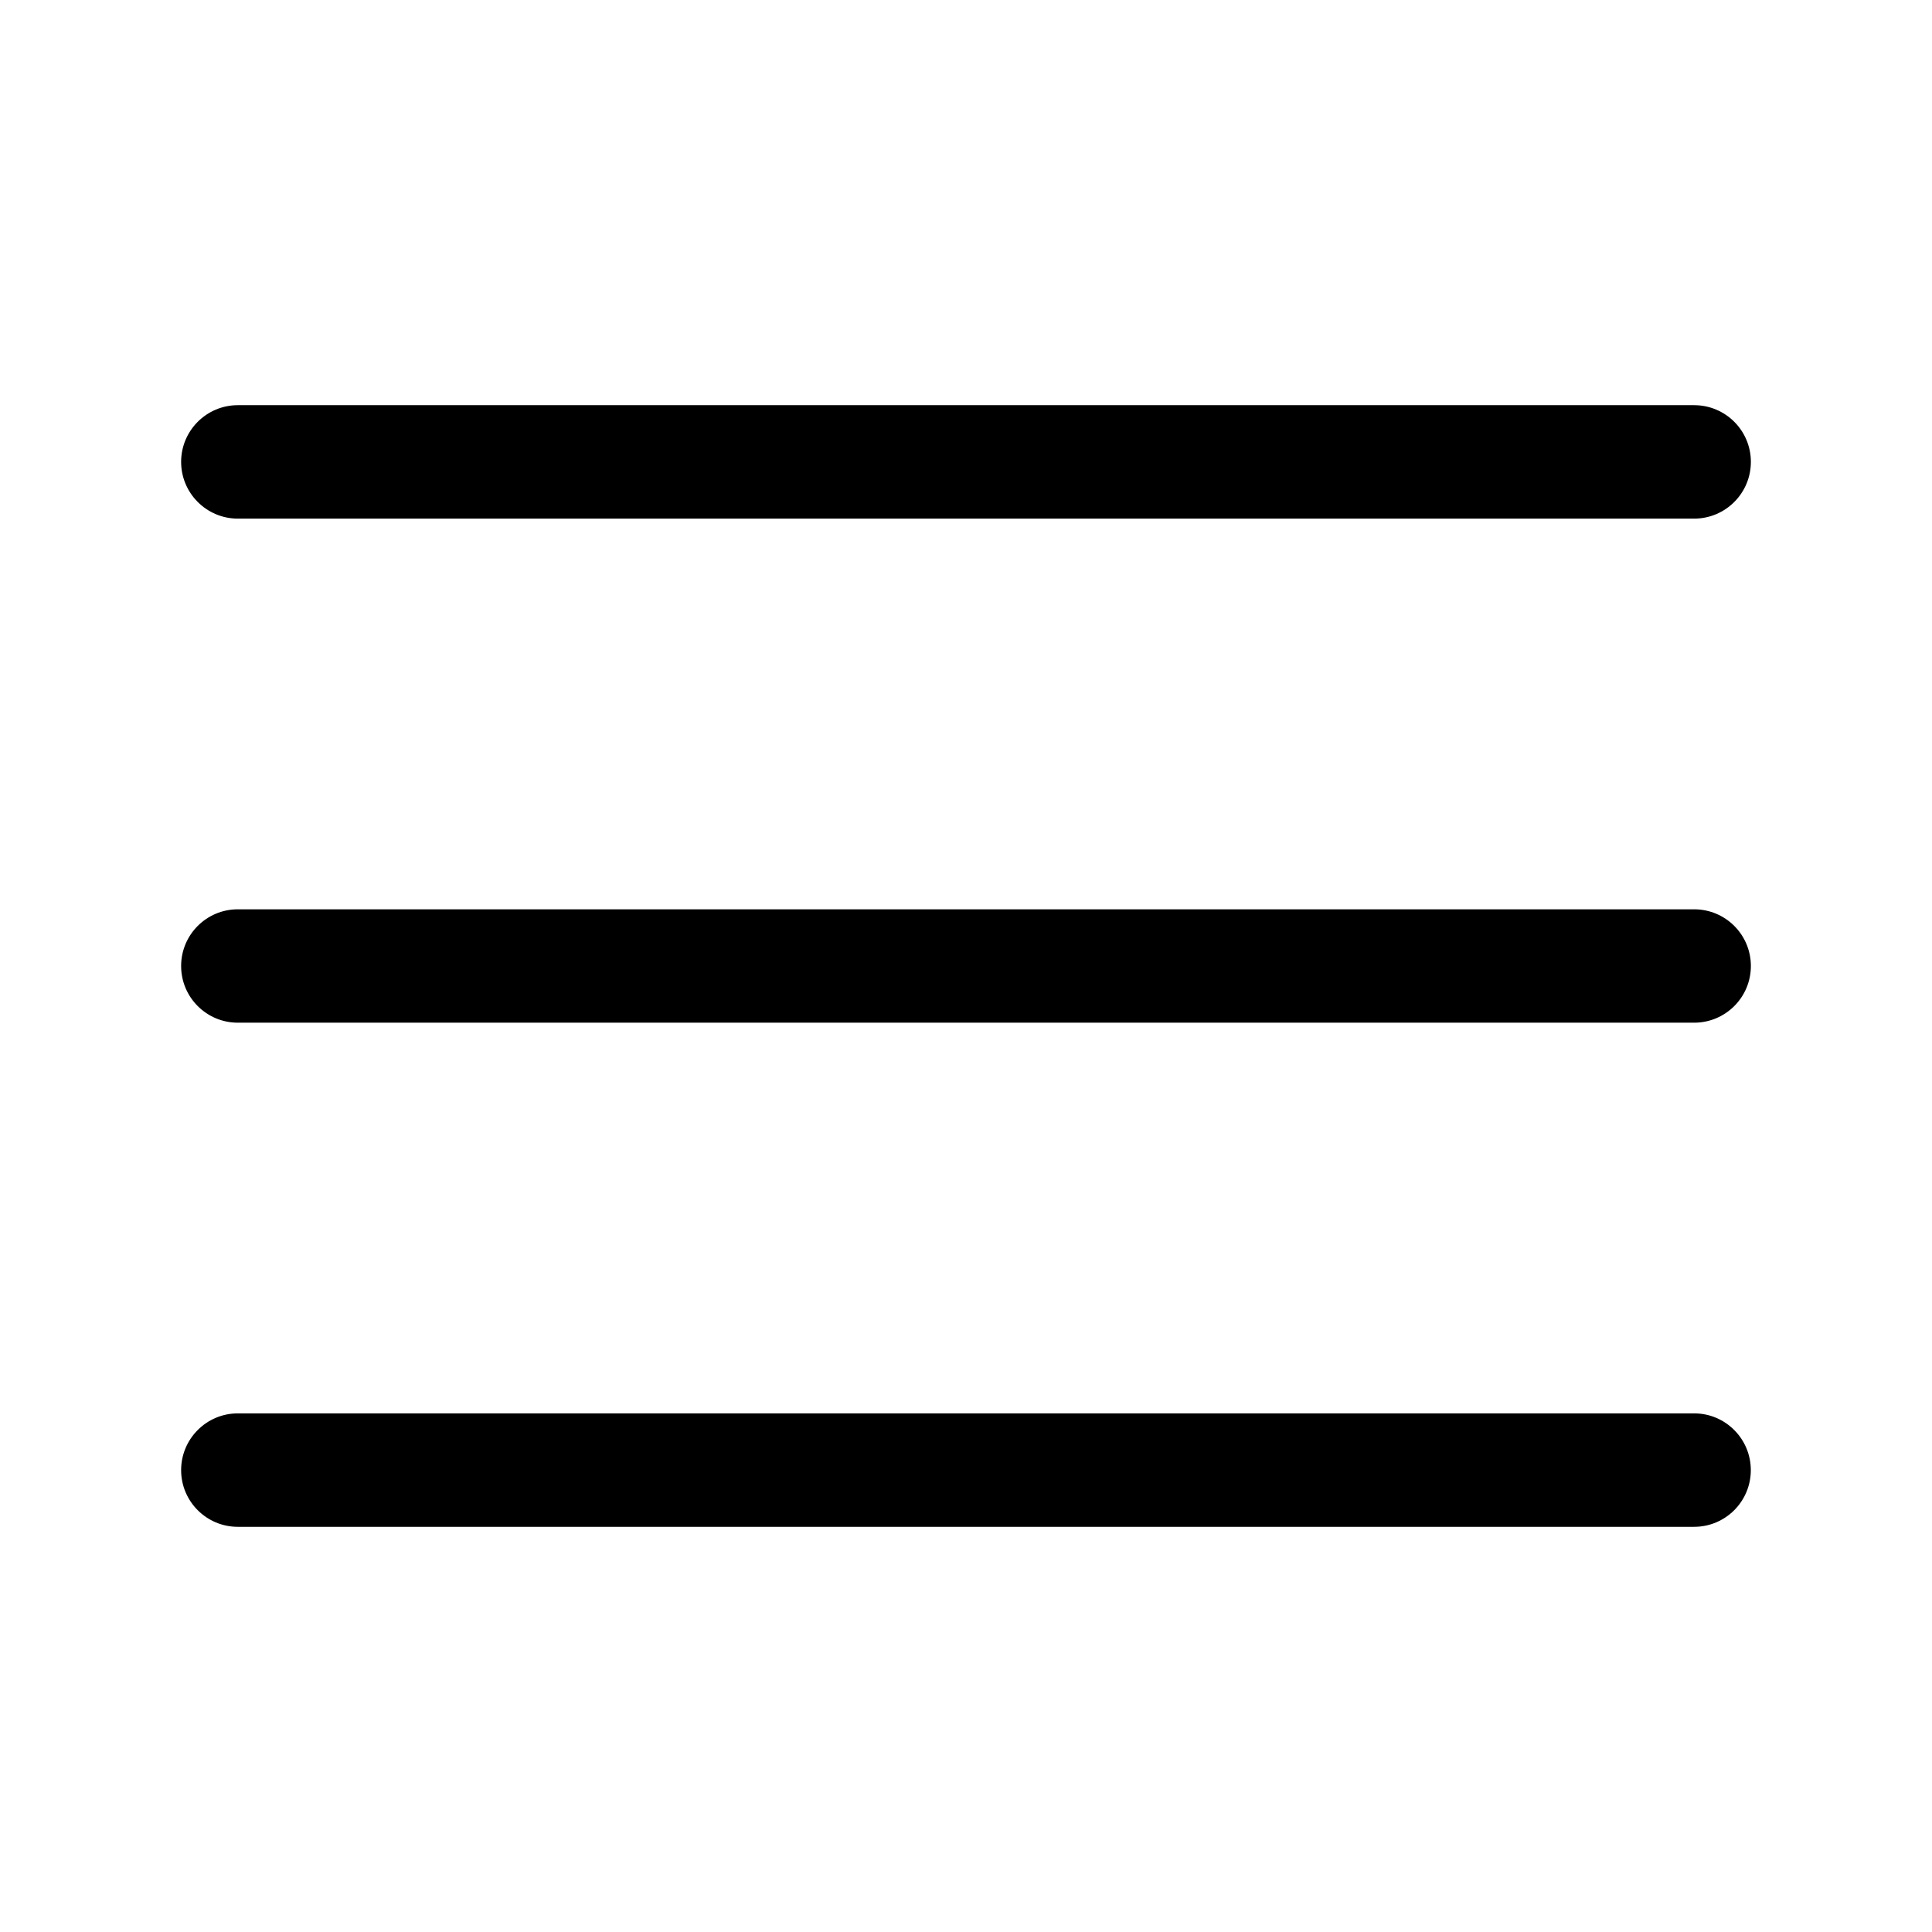 <!-- Generated by IcoMoon.io -->
<svg version="1.1" xmlns="http://www.w3.org/2000/svg" width="32" height="32" viewBox="0 0 32 32">
<title>burger</title>
<path d="M3.939 8.59h24.121c0.519 0 0.94-0.421 0.94-0.94s-0.421-0.939-0.939-0.939h-24.122c-0.518 0-0.939 0.421-0.939 0.939s0.421 0.94 0.939 0.94z"></path>
<path d="M28.061 15.061h-24.122c-0.518 0-0.939 0.42-0.939 0.939s0.421 0.939 0.939 0.939h24.121c0.519 0 0.94-0.42 0.94-0.939s-0.421-0.939-0.939-0.939z"></path>
<path d="M28.061 23.41h-24.122c-0.518 0-0.939 0.421-0.939 0.94s0.421 0.939 0.939 0.939h24.121c0.519 0 0.939-0.421 0.939-0.939s-0.42-0.94-0.938-0.94z"></path>
</svg>
